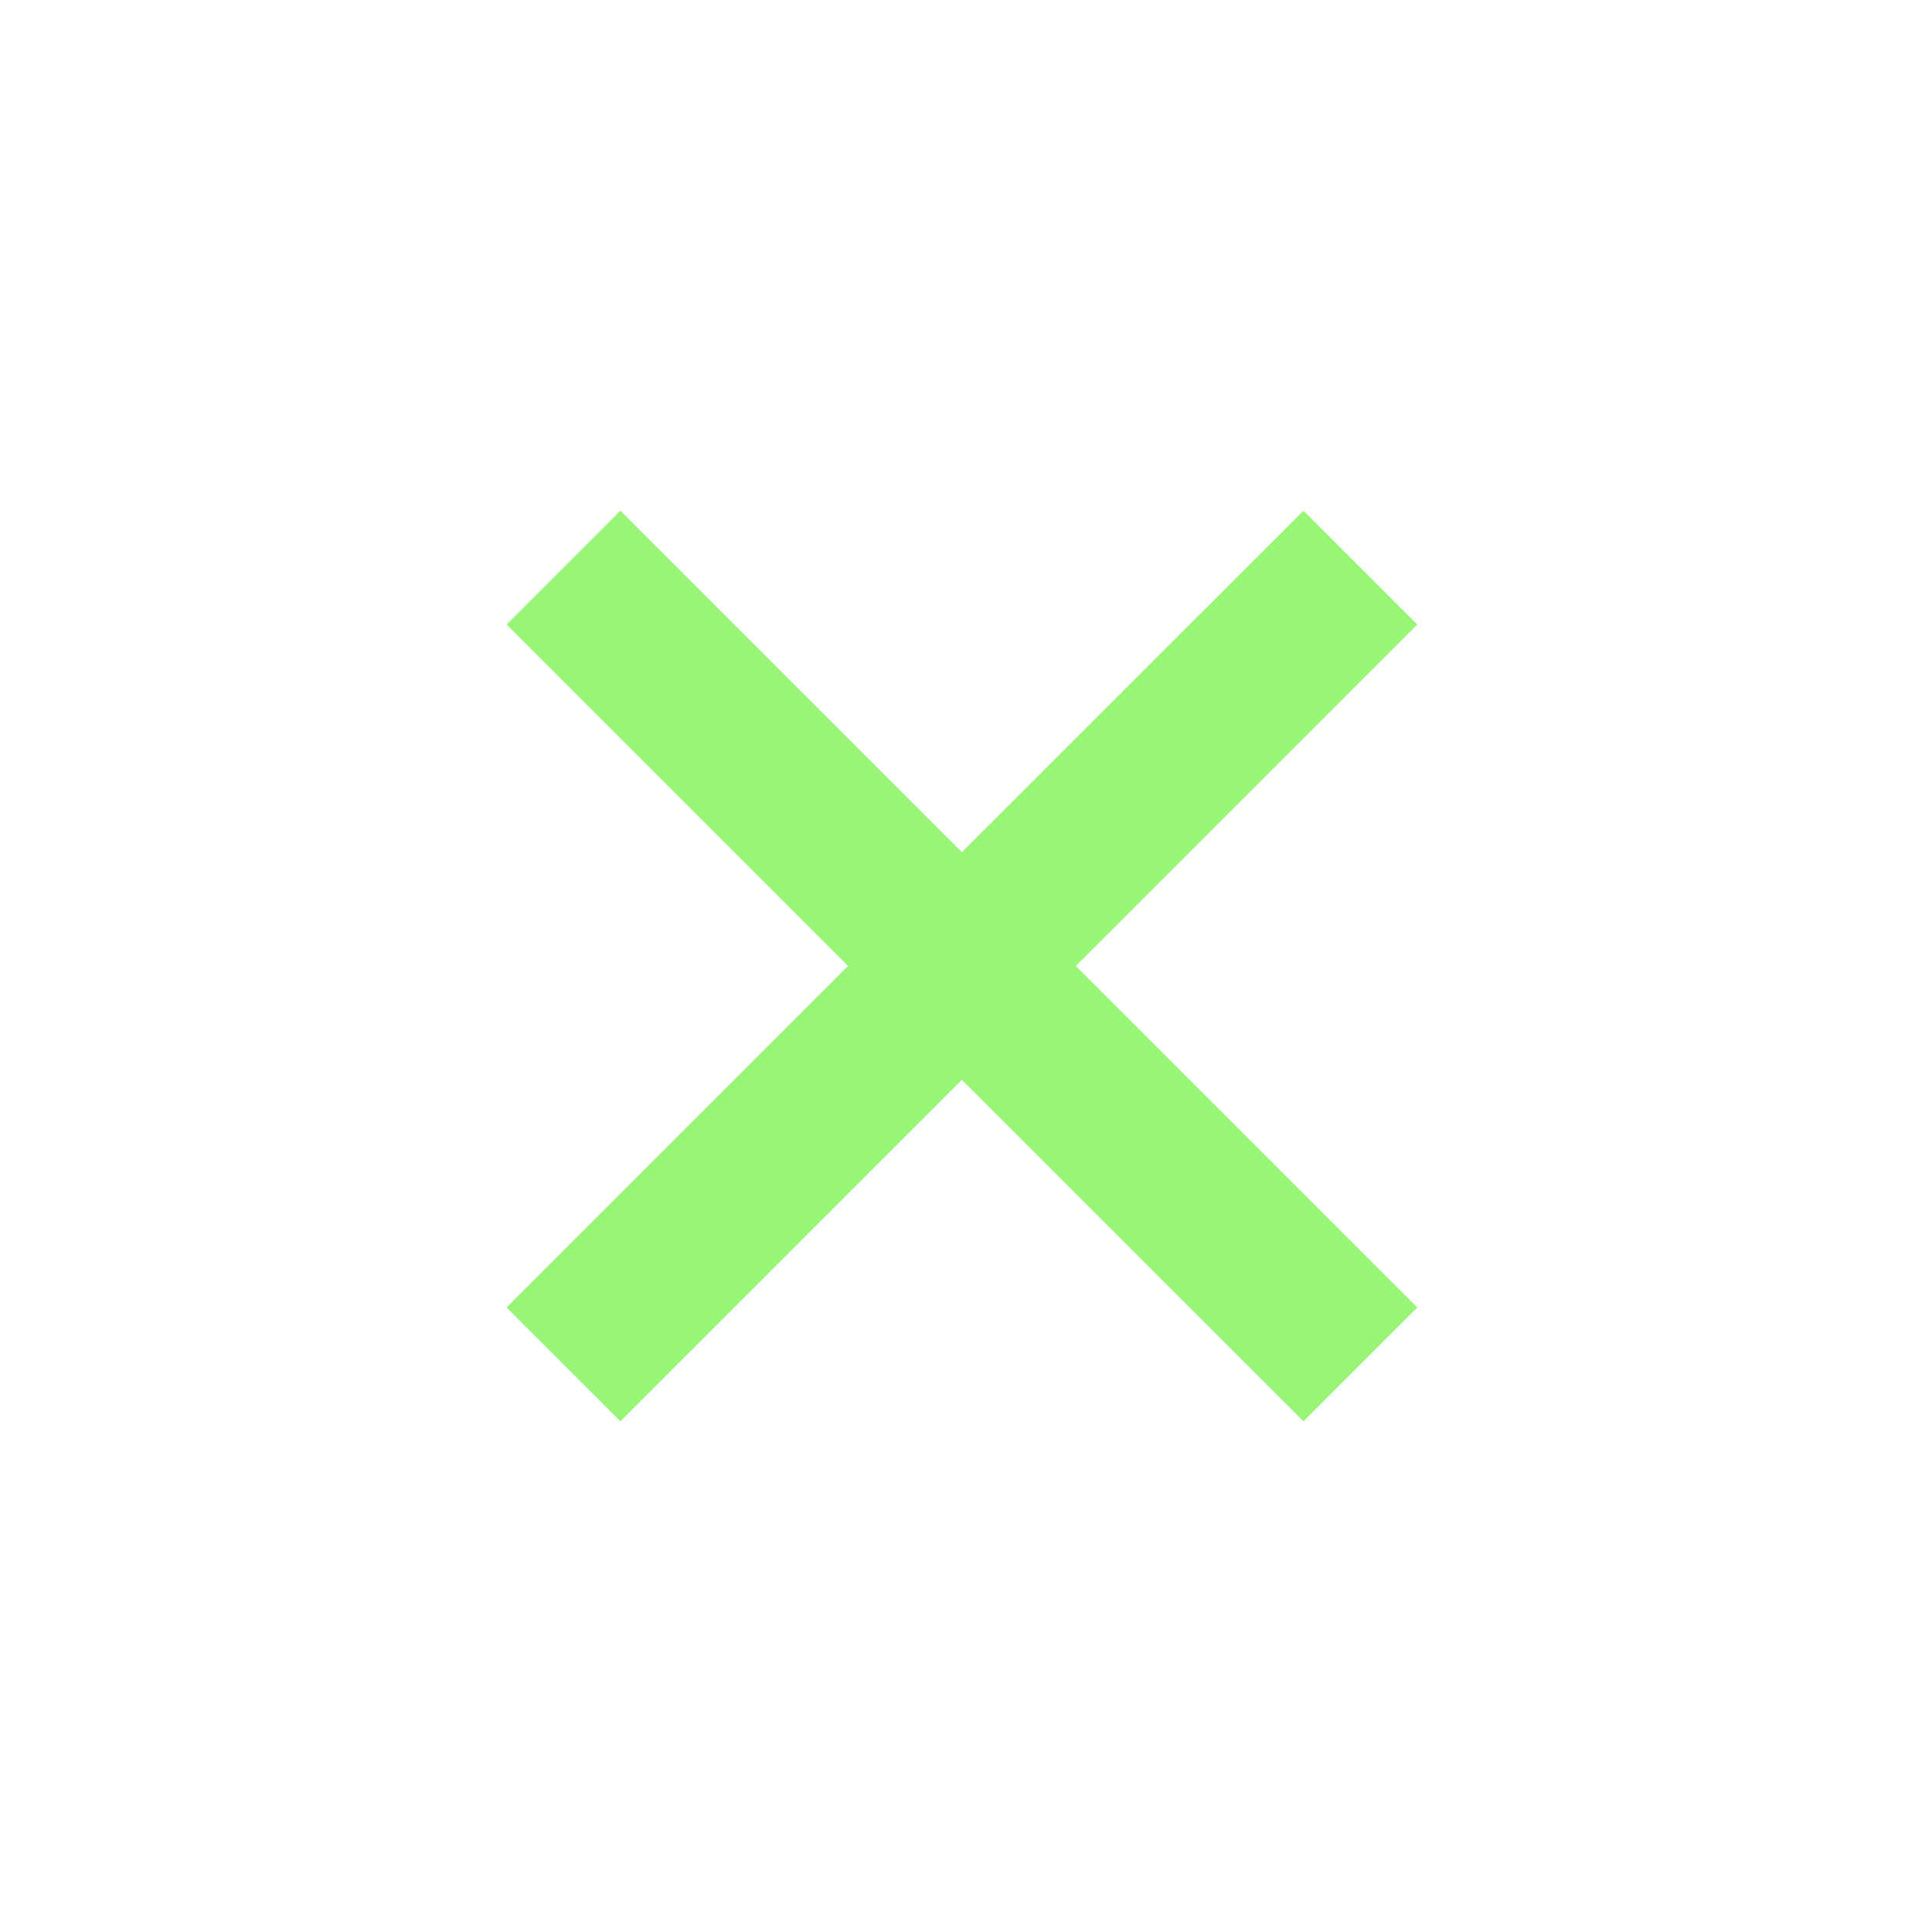<svg xmlns="http://www.w3.org/2000/svg" width="24" height="24" viewBox="0 0 24 24" style="fill: rgba(152, 245, 118, 1);transform: ;msFilter:;"><path d="m16.192 6.344-4.243 4.242-4.242-4.242-1.414 1.414L10.535 12l-4.242 4.242 1.414 1.414 4.242-4.242 4.243 4.242 1.414-1.414L13.364 12l4.242-4.242z"></path></svg>